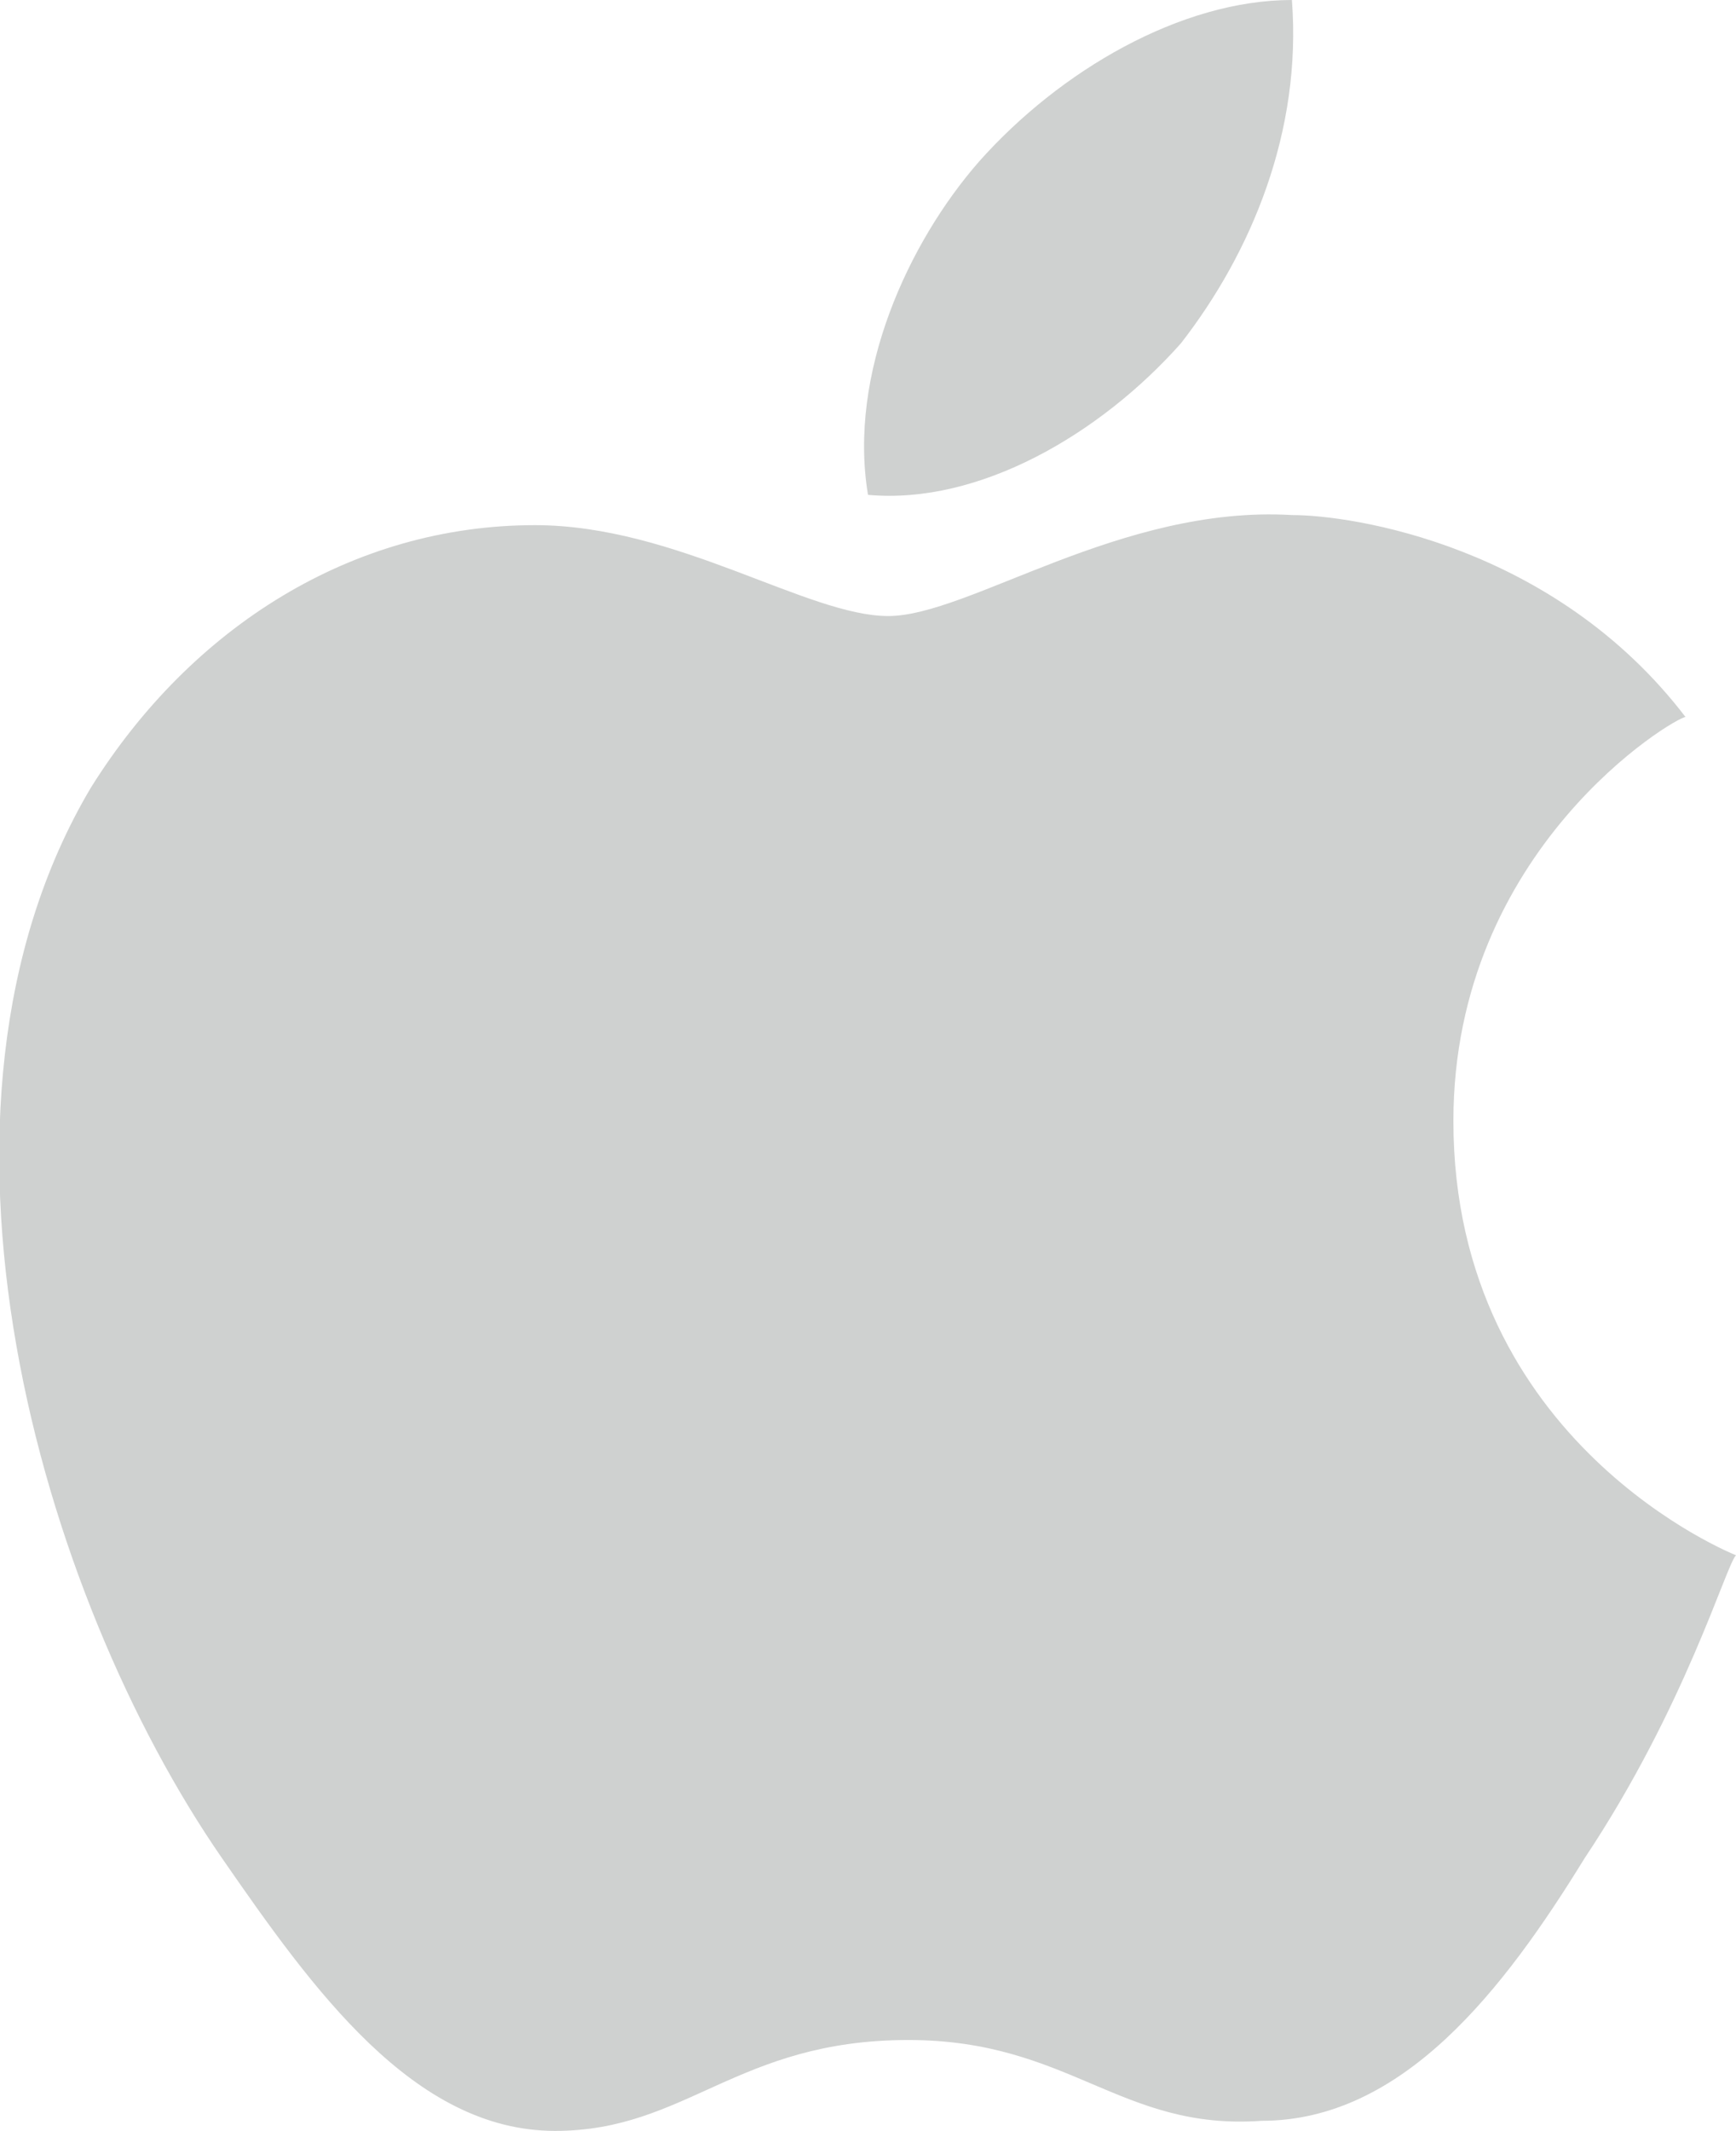 <?xml version="1.0" encoding="utf-8"?>
<!-- Generator: Adobe Illustrator 24.3.0, SVG Export Plug-In . SVG Version: 6.00 Build 0)  -->
<svg version="1.1" id="Layer_1" xmlns="http://www.w3.org/2000/svg" xmlns:xlink="http://www.w3.org/1999/xlink" x="0px" y="0px"
	 viewBox="0 0 17.2 21.1" style="enable-background:new 0 0 17.2 21.1;" xml:space="preserve">
<style type="text/css">
	.st0{fill:#CFD1D0;}
</style>
<path class="st0" d="M12.8,5.1c-1.7-0.1-3.2,1-4,1c-0.8,0-2.1-0.9-3.5-0.9c-1.8,0-3.4,1-4.4,2.6c-1.9,3.2-0.5,8,1.3,10.6
	c0.9,1.3,1.9,2.7,3.3,2.7c1.3,0,1.8-0.9,3.5-0.9c1.6,0,2.1,0.9,3.5,0.8c1.4,0,2.4-1.3,3.2-2.6c1-1.5,1.4-2.9,1.5-3
	c0,0-2.8-1.1-2.8-4.3c0-2.7,2.2-4,2.3-4C15.4,5.4,13.4,5.1,12.8,5.1 M11.7,3.4c0.7-0.9,1.2-2.1,1.1-3.4c-1.1,0-2.3,0.7-3.1,1.6
	C9,2.4,8.4,3.7,8.6,4.9C9.7,5,10.9,4.3,11.7,3.4"/>
</svg>
